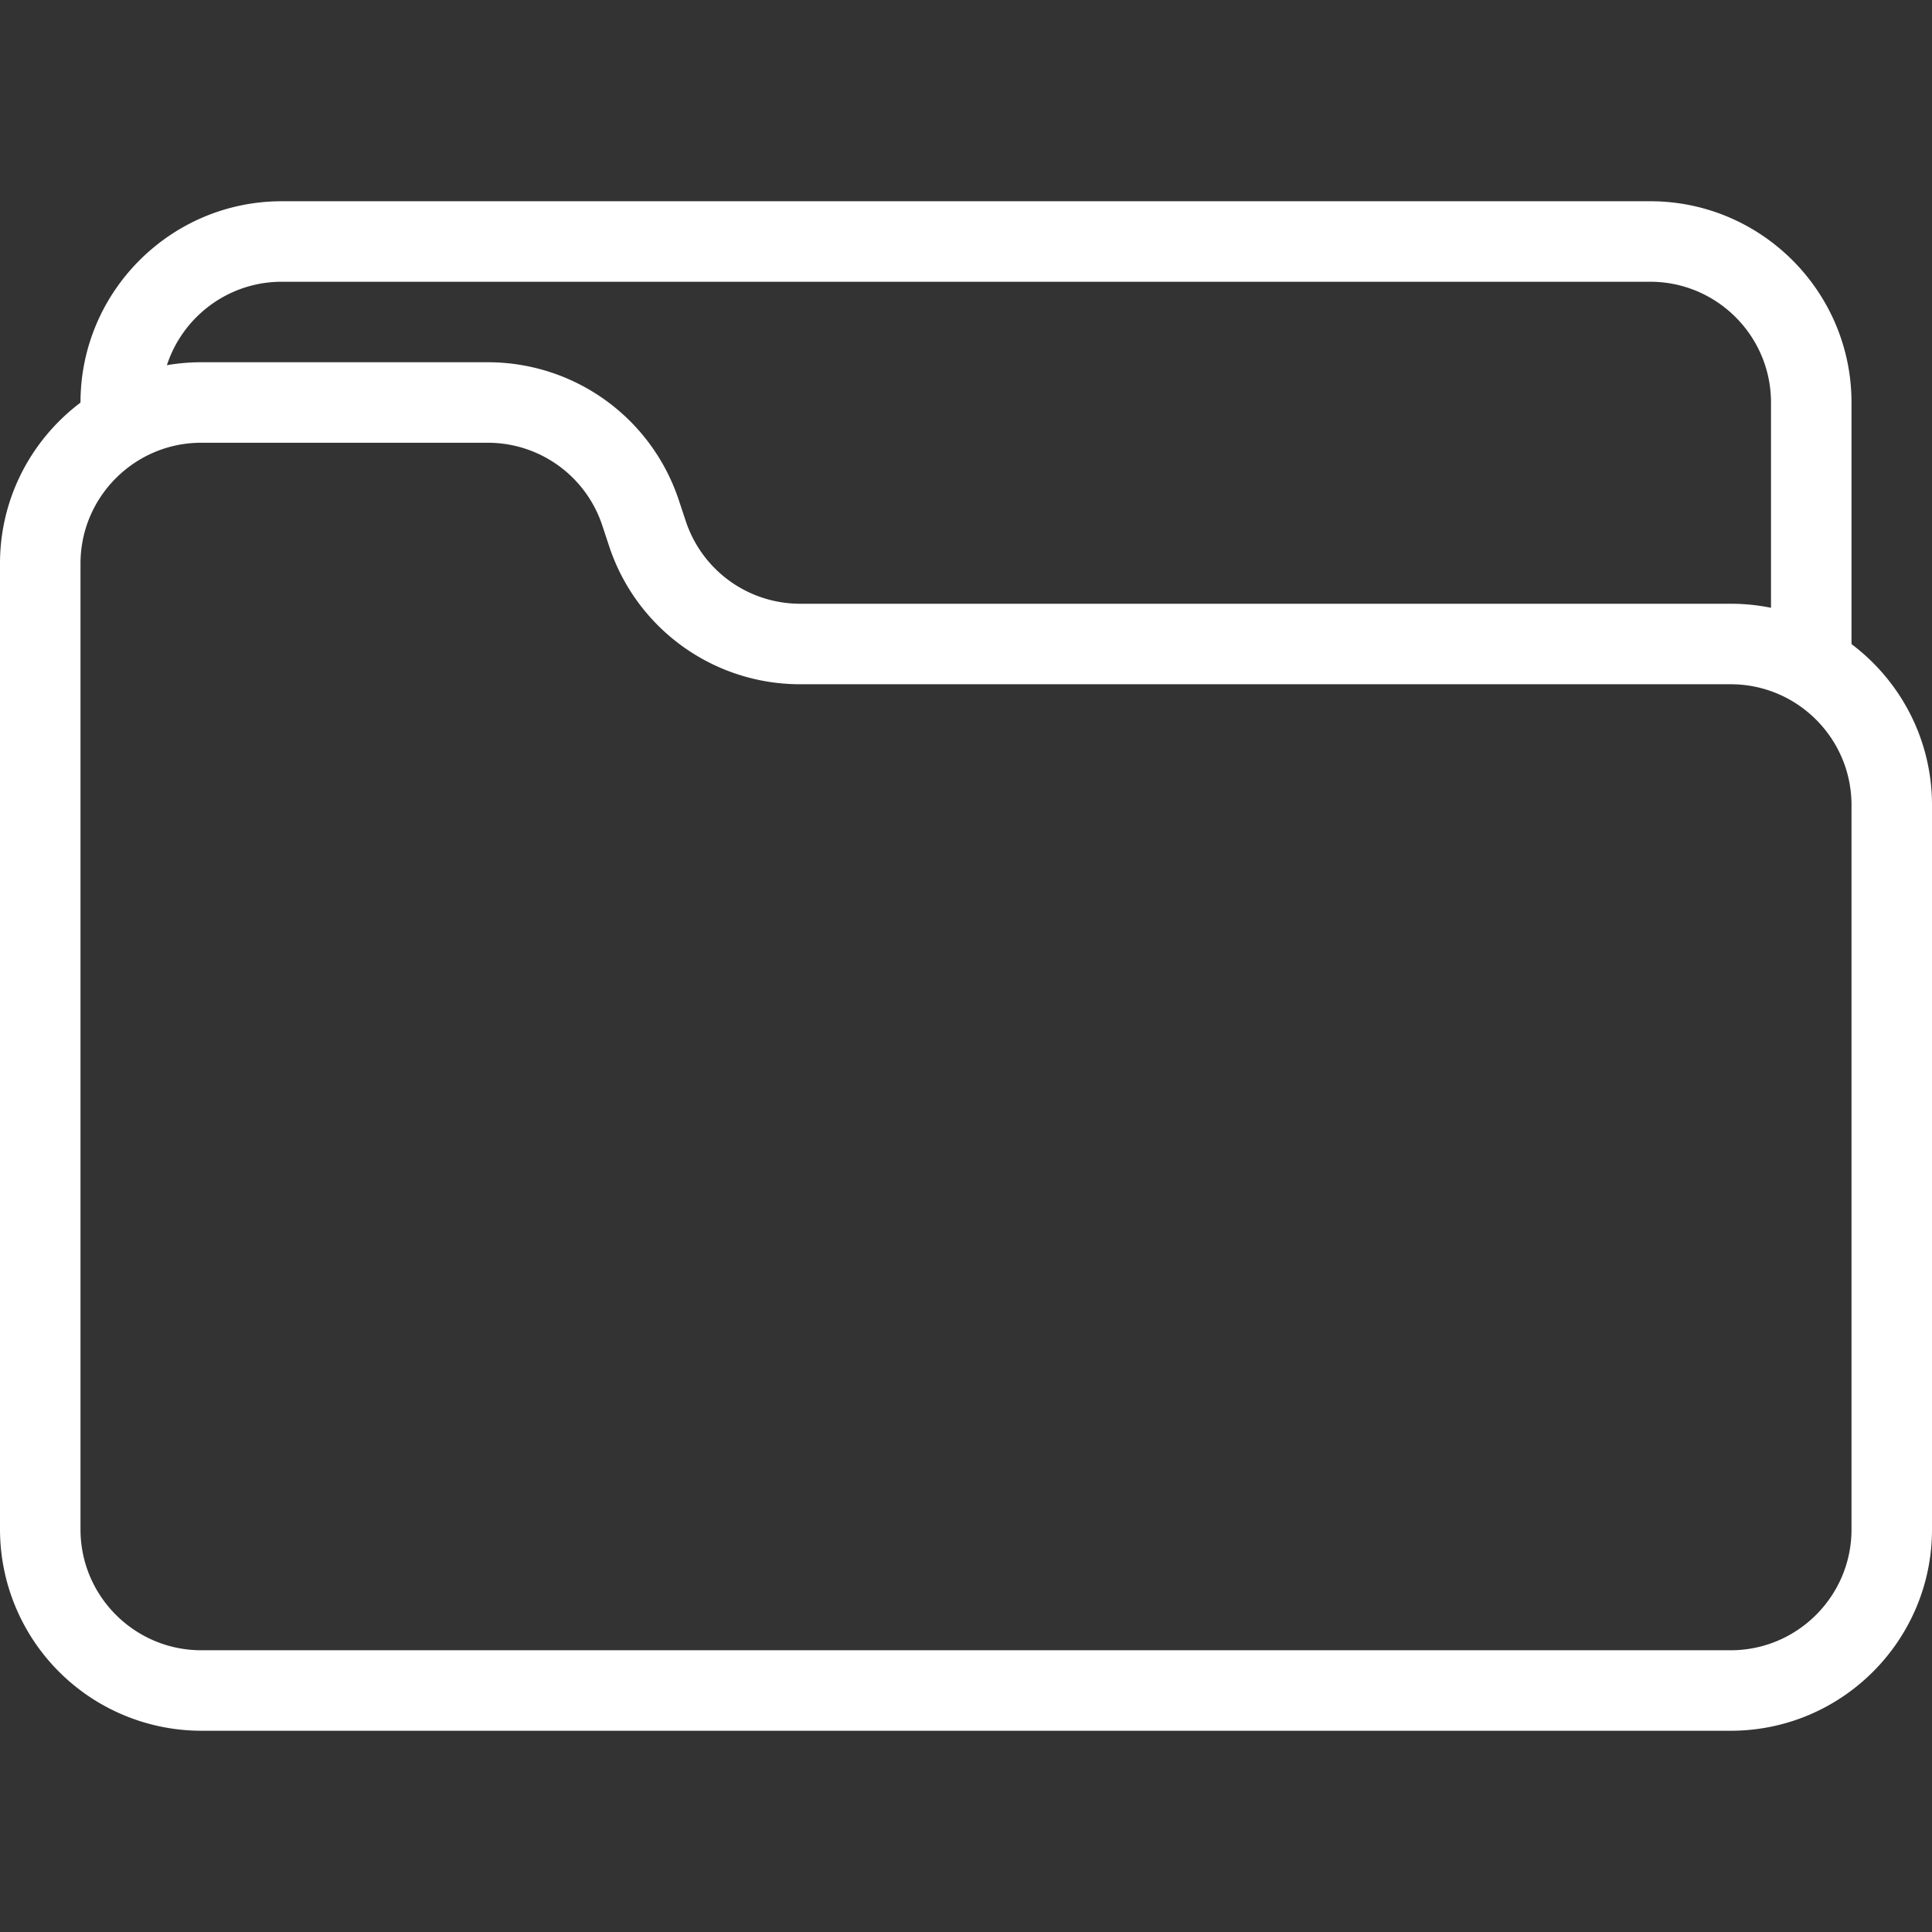 <svg id="SvgjsSvg1001" width="288" height="288" xmlns="http://www.w3.org/2000/svg" version="1.1" xmlns:xlink="http://www.w3.org/1999/xlink" xmlns:svgjs="http://svgjs.com/svgjs"><rect width="100%" height="100%" fill="#333333" stroke="none"/><defs id="SvgjsDefs1002"></defs><g id="SvgjsG1008" transform="matrix(1,0,0,1,0,0)"><svg xmlns="http://www.w3.org/2000/svg" viewBox="0 0 24 24" width="288" height="288"><path d="M21.5 21.5h-19A2.503 2.503 0 0 1 0 19V7c0-1.378 1.122-2.5 2.5-2.5h3.559c1.078 0 2.031.687 2.372 1.709l.088.265A1.497 1.497 0 0 0 9.941 7.5H21.5c1.379 0 2.5 1.122 2.5 2.5v9c0 1.379-1.121 2.5-2.5 2.5zm-19-16C1.673 5.5 1 6.173 1 7v12c0 .827.673 1.5 1.5 1.5h19c.827 0 1.5-.673 1.5-1.5v-9c0-.827-.673-1.5-1.5-1.5H9.941a2.497 2.497 0 0 1-2.372-1.709l-.088-.266A1.497 1.497 0 0 0 6.059 5.5H2.5z" fill="#ffffff" class="color000 svgShape"></path><path d="M22.5 8.5A.5.5 0 0 1 22 8V5c0-.827-.673-1.5-1.5-1.5h-17C2.673 3.5 2 4.173 2 5a.5.5 0 0 1-1 0c0-1.378 1.122-2.5 2.5-2.5h17C21.879 2.5 23 3.622 23 5v3a.5.5 0 0 1-.5.5z" fill="#ffffff" class="color000 svgShape"></path></svg></g></svg>